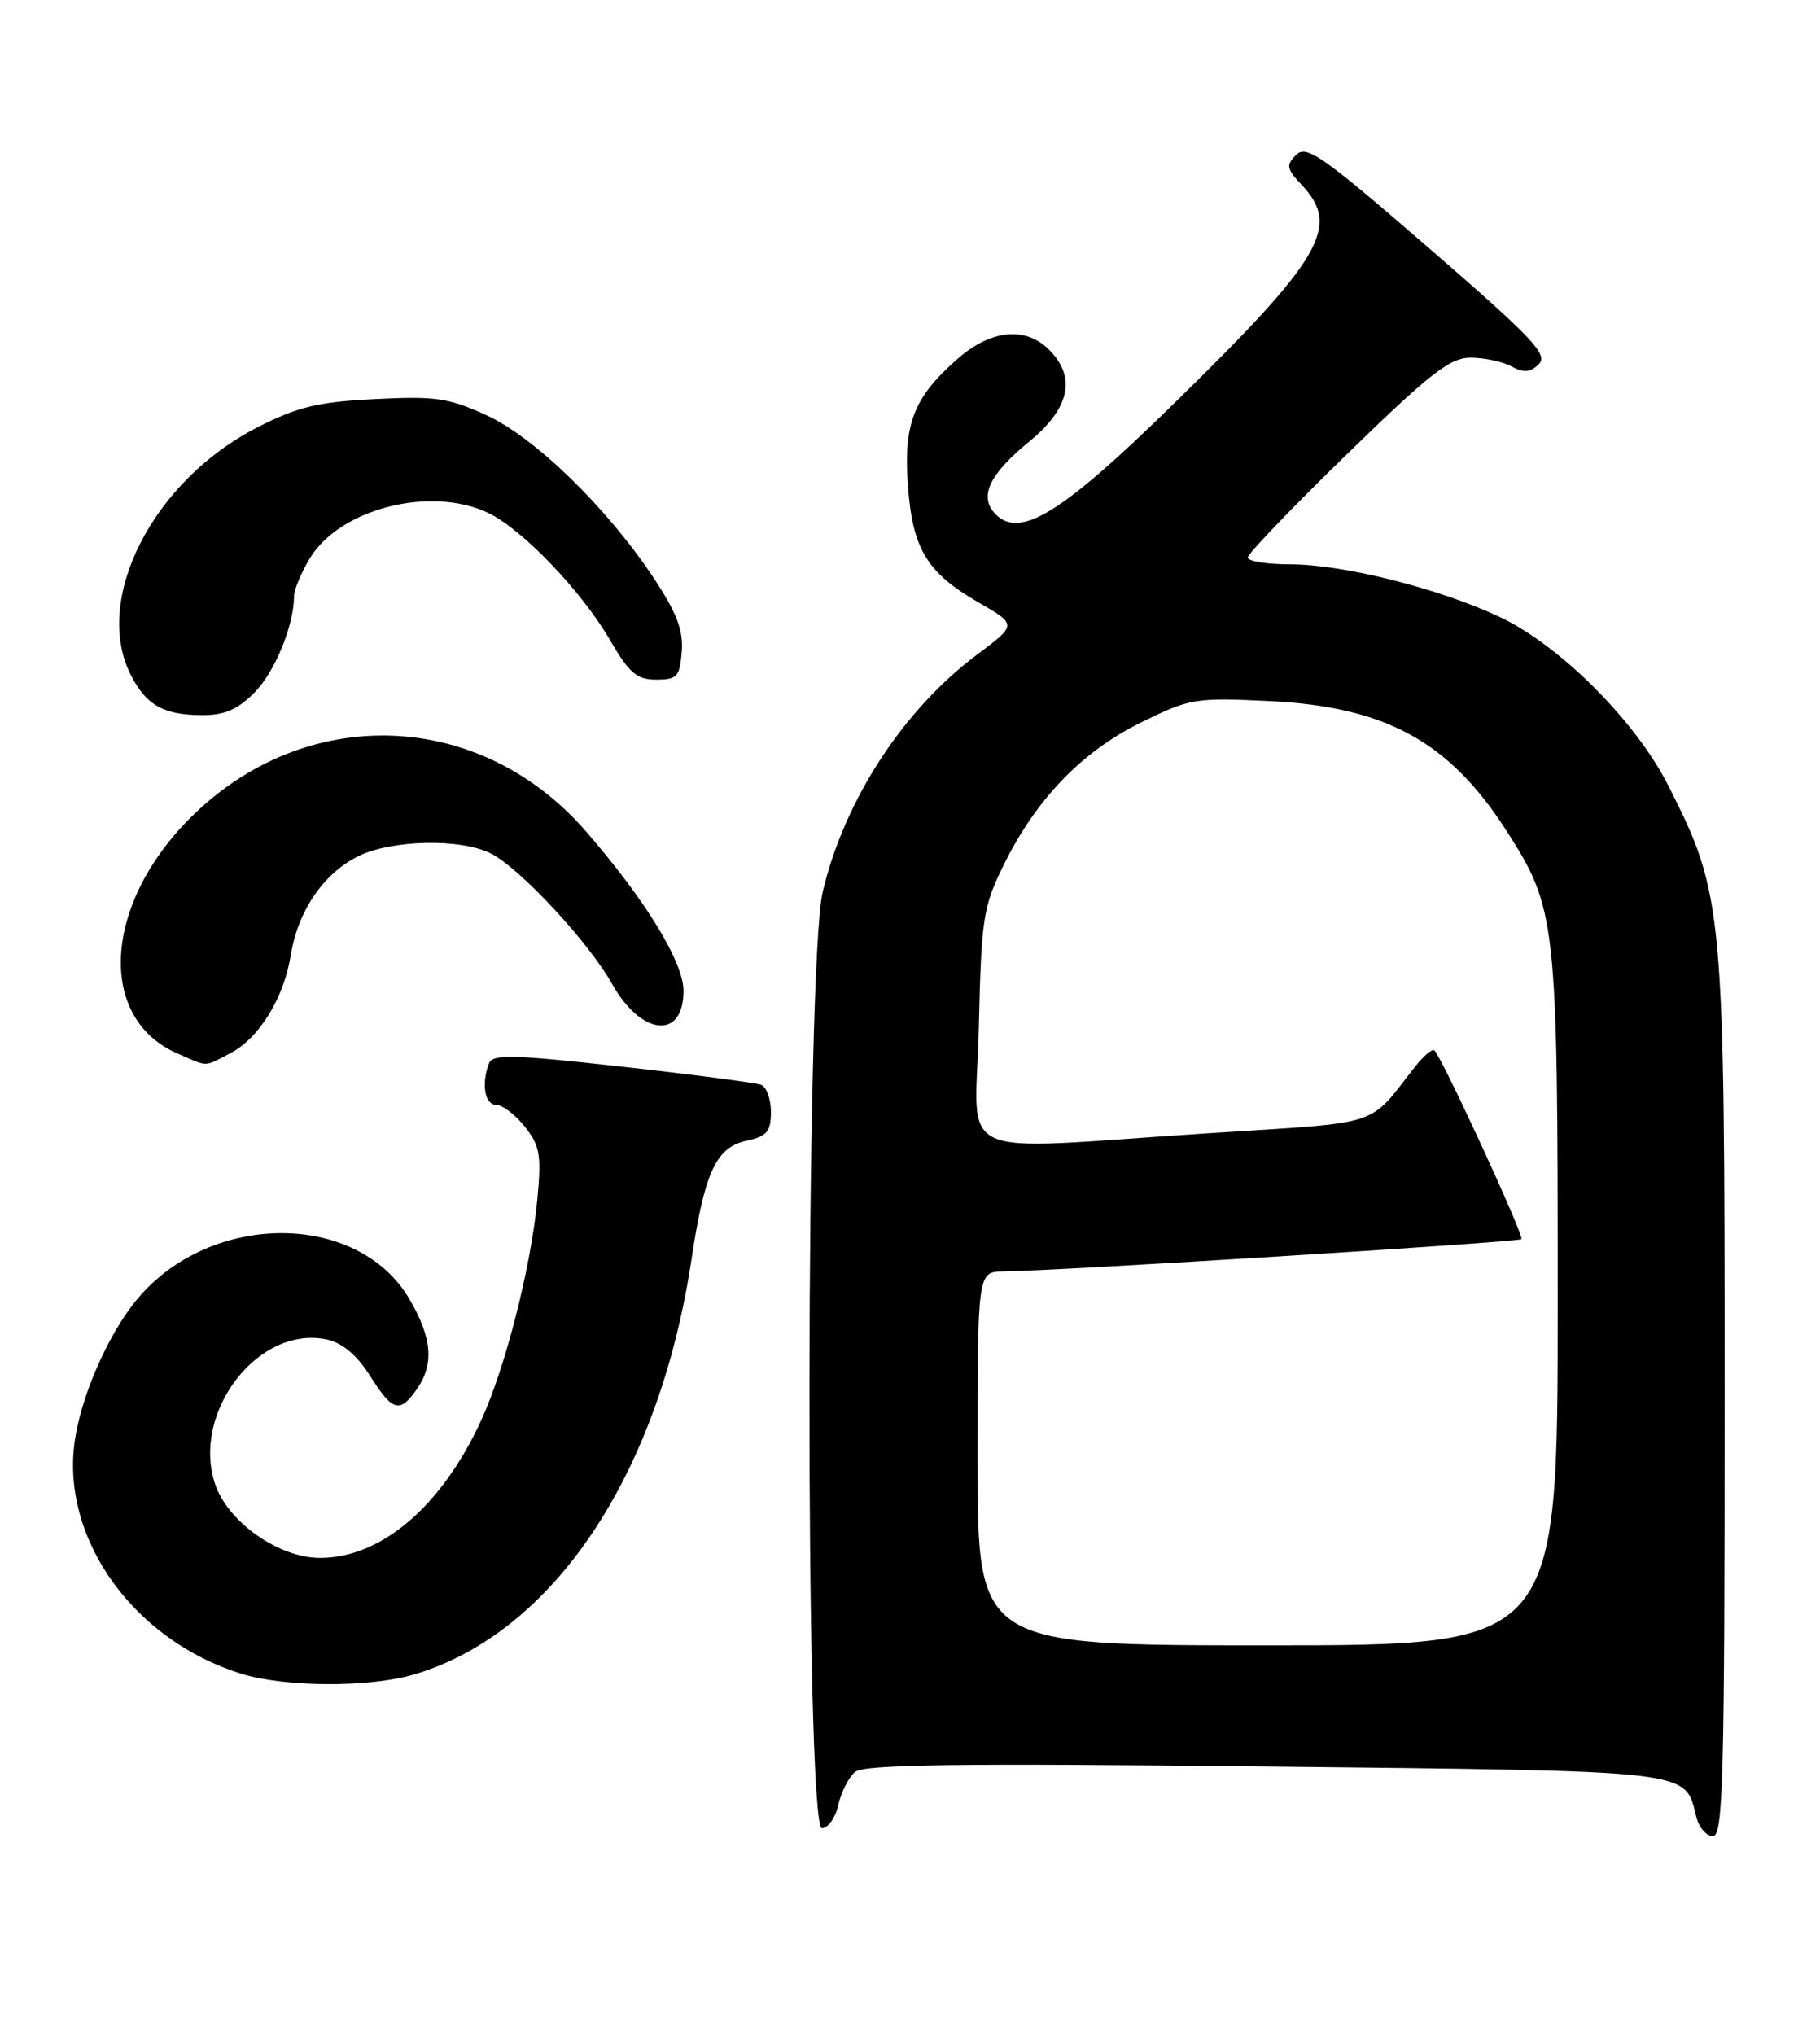 <?xml version="1.0" encoding="UTF-8" standalone="no"?>
<!DOCTYPE svg PUBLIC "-//W3C//DTD SVG 1.1//EN" "http://www.w3.org/Graphics/SVG/1.1/DTD/svg11.dtd" >
<svg xmlns="http://www.w3.org/2000/svg" xmlns:xlink="http://www.w3.org/1999/xlink" version="1.1" viewBox="0 0 229 256">
 <g >
 <path fill="currentColor"
d=" M 217.00 175.66 C 217.00 114.04 216.87 112.61 209.94 98.89 C 205.83 90.73 196.31 81.21 188.70 77.62 C 181.07 74.03 169.01 71.00 162.34 71.00 C 159.40 71.00 157.00 70.61 157.00 70.14 C 157.00 69.67 162.61 63.82 169.48 57.14 C 179.97 46.93 182.44 45.00 185.04 45.00 C 186.74 45.00 189.05 45.49 190.18 46.10 C 191.75 46.94 192.56 46.87 193.63 45.80 C 194.82 44.61 192.82 42.50 179.79 31.21 C 166.38 19.59 164.38 18.19 163.08 19.49 C 161.79 20.78 161.87 21.24 163.81 23.29 C 168.73 28.54 166.38 32.53 147.38 51.09 C 133.61 64.56 128.36 67.79 125.29 64.72 C 123.11 62.54 124.41 59.72 129.54 55.52 C 134.61 51.37 135.45 47.45 132.00 44.00 C 129.03 41.03 124.68 41.46 120.48 45.15 C 114.98 49.98 113.68 53.27 114.23 61.00 C 114.81 69.04 116.59 72.02 123.08 75.77 C 127.97 78.59 127.97 78.59 123.01 82.30 C 113.65 89.28 106.23 100.68 103.51 112.23 C 101.35 121.40 101.27 230.00 103.42 230.00 C 104.20 230.00 105.13 228.68 105.48 227.07 C 105.84 225.46 106.79 223.59 107.60 222.92 C 108.73 221.98 120.53 221.82 159.09 222.24 C 213.67 222.84 211.94 222.64 213.43 228.57 C 213.76 229.91 214.70 231.00 215.52 231.00 C 216.81 231.00 217.00 223.87 217.00 175.66 Z  M 52.22 210.63 C 69.67 205.38 82.92 185.51 87.00 158.48 C 88.66 147.46 90.09 144.36 93.91 143.52 C 96.51 142.95 97.00 142.38 97.00 139.89 C 97.00 138.27 96.44 136.73 95.75 136.47 C 95.06 136.22 87.20 135.19 78.28 134.20 C 64.57 132.67 61.98 132.60 61.53 133.77 C 60.54 136.36 60.99 139.00 62.43 139.00 C 63.21 139.00 64.84 140.24 66.04 141.75 C 67.95 144.17 68.14 145.29 67.60 151.00 C 66.80 159.44 63.60 172.02 60.55 178.68 C 55.59 189.50 47.98 196.00 40.26 196.00 C 35.06 196.00 28.64 191.46 27.05 186.67 C 24.07 177.61 32.58 166.65 41.15 168.53 C 43.10 168.96 44.92 170.50 46.56 173.09 C 49.40 177.59 50.29 177.85 52.44 174.78 C 54.65 171.63 54.38 168.32 51.51 163.43 C 45.06 152.42 26.63 152.37 17.36 163.33 C 13.58 167.80 10.03 175.98 9.34 181.79 C 7.90 193.94 16.98 206.39 30.32 210.56 C 35.87 212.29 46.59 212.33 52.22 210.63 Z  M 28.95 132.52 C 32.60 130.64 35.72 125.58 36.59 120.15 C 37.48 114.63 40.66 109.94 45.02 107.75 C 49.23 105.63 58.04 105.45 61.81 107.40 C 65.51 109.32 74.08 118.55 77.01 123.78 C 80.68 130.34 86.00 130.86 86.00 124.67 C 86.00 121.05 81.26 113.28 73.74 104.61 C 60.38 89.19 38.40 88.44 23.92 102.92 C 12.98 113.86 12.21 128.14 22.33 132.54 C 26.27 134.26 25.60 134.26 28.95 132.52 Z  M 31.98 87.17 C 34.57 84.59 36.97 78.74 37.00 75.00 C 37.00 74.17 37.92 72.01 39.02 70.19 C 42.81 63.98 54.19 61.10 61.41 64.52 C 65.70 66.56 73.15 74.33 76.74 80.50 C 79.18 84.70 80.11 85.50 82.57 85.50 C 85.20 85.50 85.53 85.14 85.78 82.00 C 86.00 79.33 85.17 77.14 82.28 72.76 C 76.42 63.91 67.31 55.03 61.19 52.23 C 56.44 50.06 54.78 49.82 47.15 50.21 C 39.96 50.57 37.46 51.18 32.38 53.77 C 19.21 60.50 11.58 75.49 16.50 85.00 C 18.42 88.72 20.57 89.93 25.33 89.97 C 28.22 89.99 29.84 89.31 31.98 87.17 Z  M 123.00 183.50 C 123.00 160.00 123.00 160.00 126.25 159.96 C 133.28 159.88 191.05 156.28 191.43 155.90 C 191.81 155.52 181.51 133.18 180.49 132.16 C 180.24 131.90 179.18 132.78 178.13 134.10 C 171.96 141.92 174.43 141.12 151.94 142.58 C 119.08 144.70 122.76 146.41 123.16 129.25 C 123.48 115.53 123.69 114.11 126.26 108.88 C 130.34 100.56 136.12 94.56 143.55 90.90 C 149.75 87.85 150.35 87.75 159.74 88.20 C 174.36 88.91 182.37 93.30 189.57 104.55 C 195.85 114.35 196.00 115.76 196.00 163.68 C 196.00 207.00 196.00 207.00 159.50 207.00 C 123.00 207.00 123.00 207.00 123.00 183.50 Z "/>
</g>
</svg>